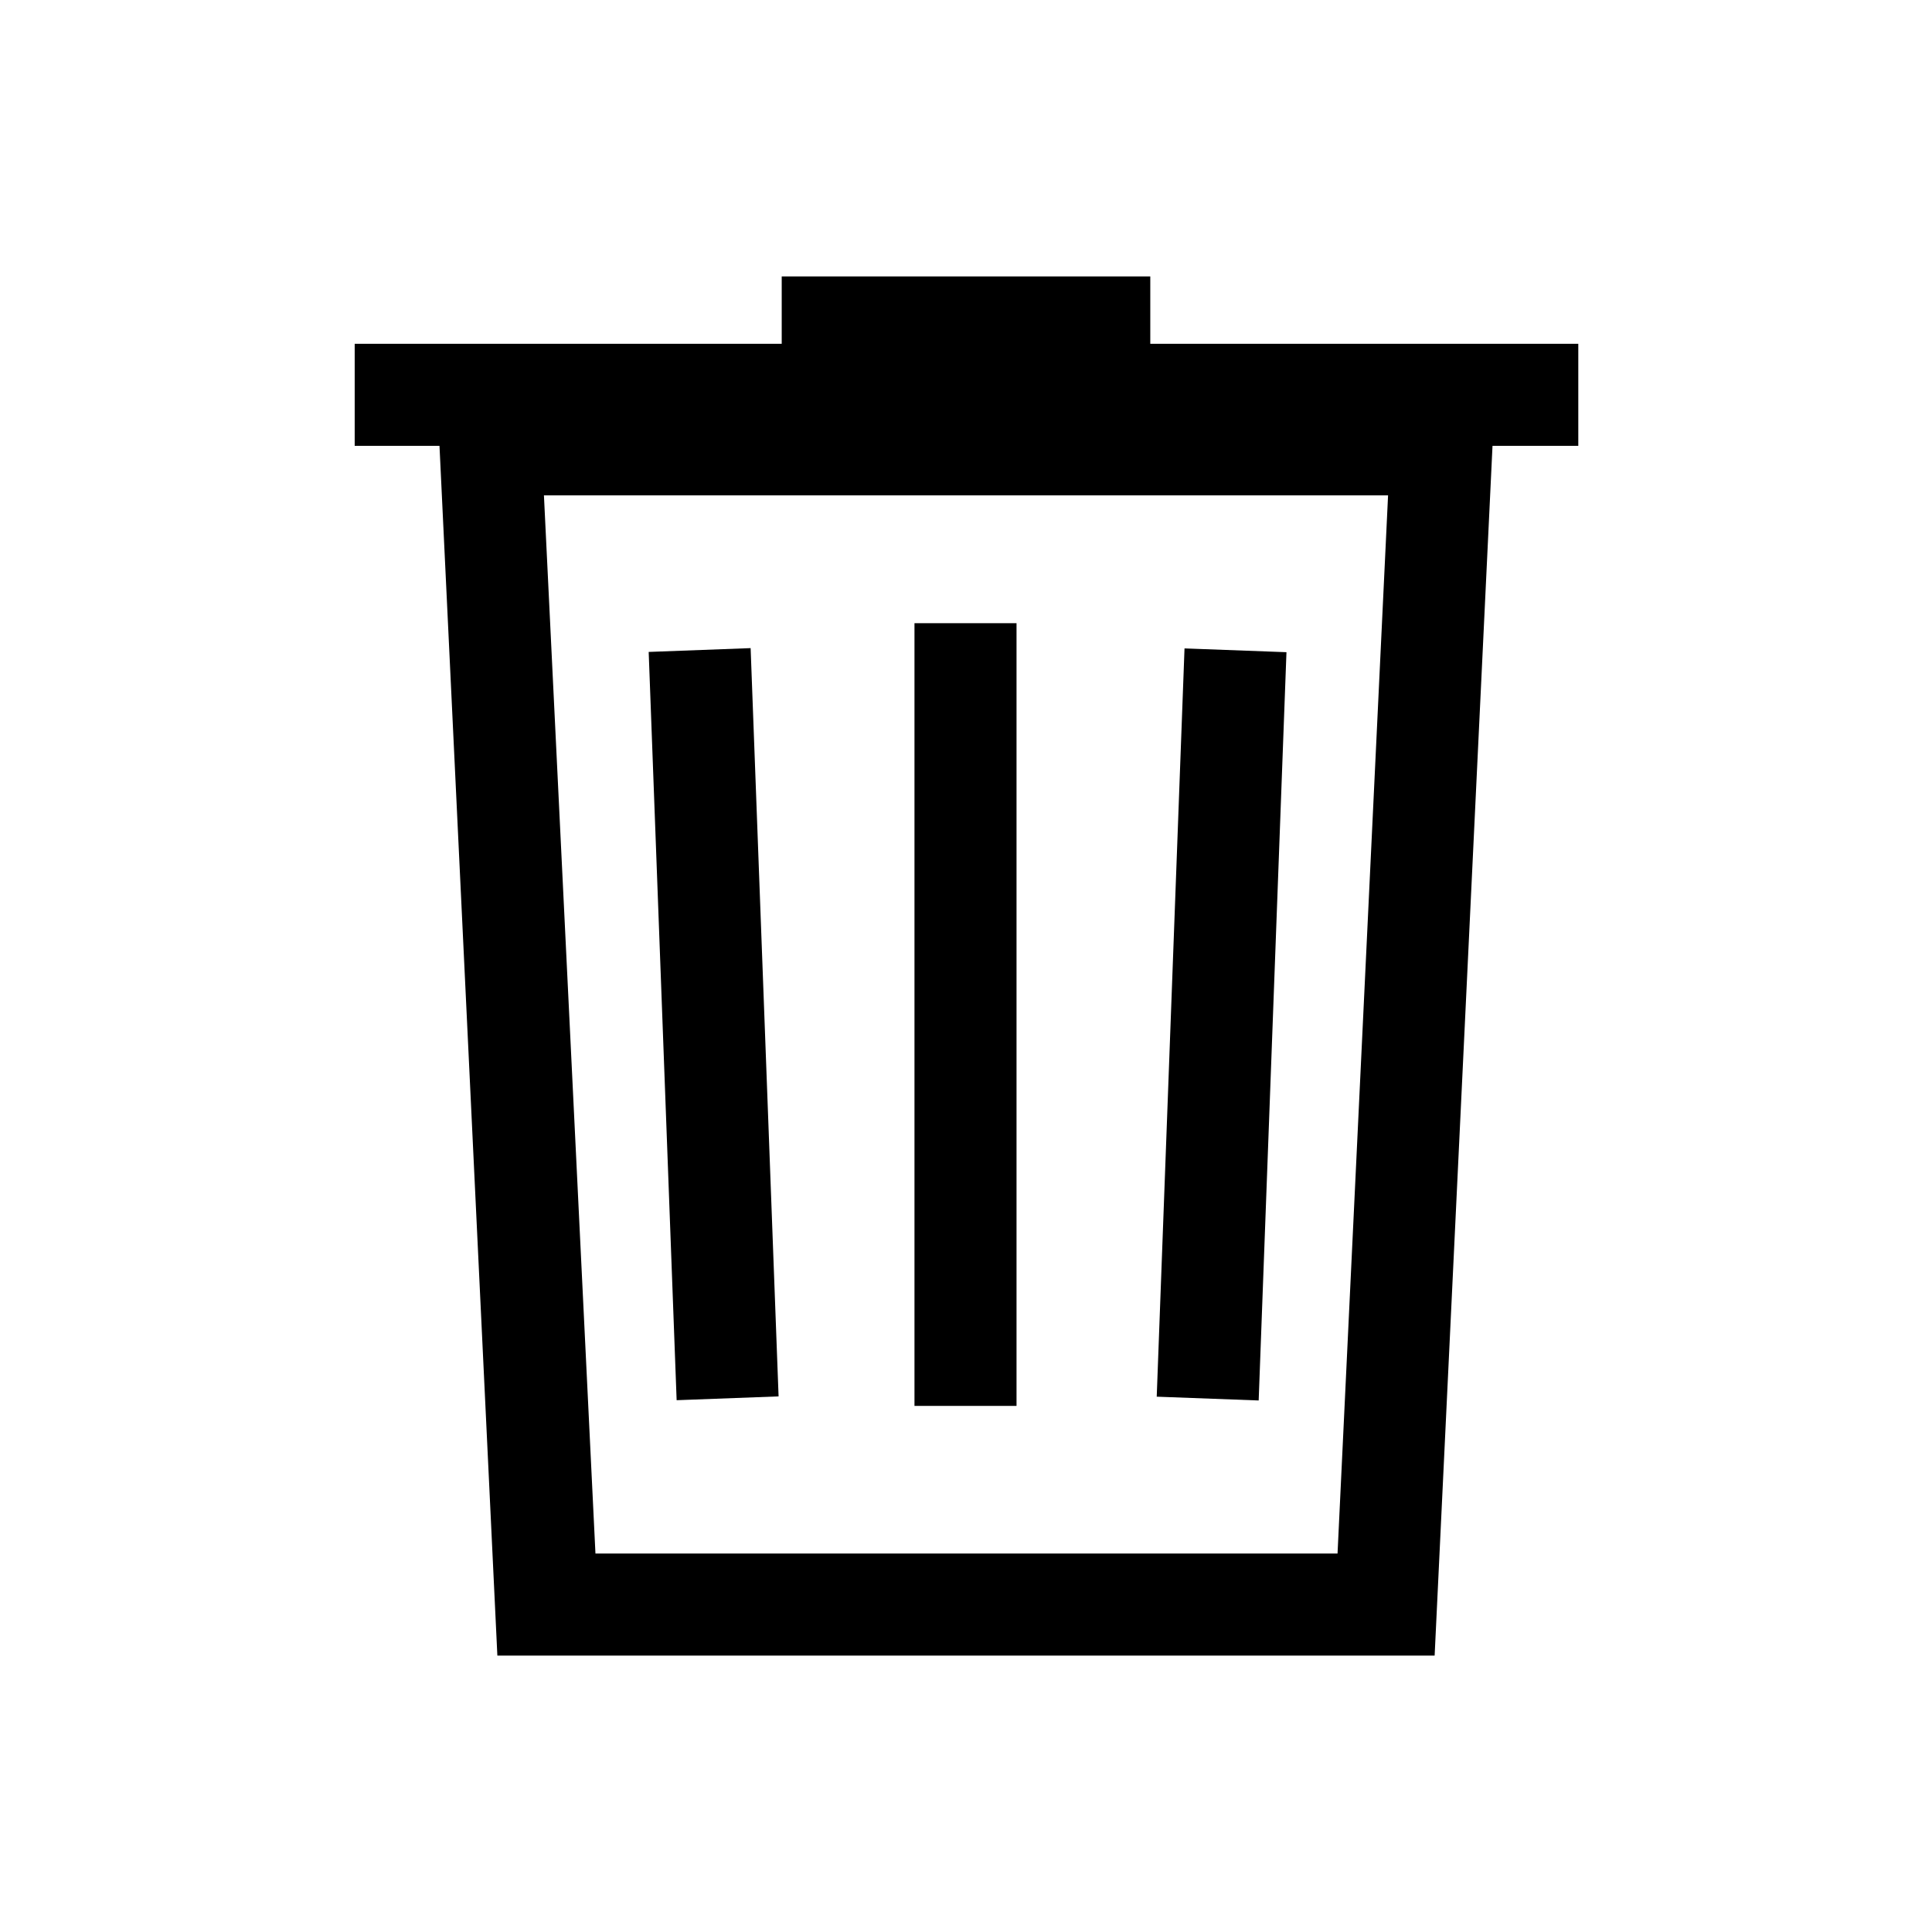 <?xml version="1.0" encoding="utf-8"?>
<!-- Generator: Adobe Illustrator 21.0.0, SVG Export Plug-In . SVG Version: 6.00 Build 0)  -->
<svg version="1.1" id="Layer_1" xmlns="http://www.w3.org/2000/svg" xmlns:xlink="http://www.w3.org/1999/xlink" x="0px" y="0px"
	 viewBox="0 0 195 195" style="enable-background:new 0 0 195 195;" xml:space="preserve">
<style type="text/css">
	.st0{fill:#EC576B;}
	.st1{fill:#FFFFFF;}
	.st2{fill:#E5E338;}
</style>
<g>
	<g>
		<path d="M144.8,167.1H50.2L44.1,39.6h106.8L144.8,167.1z M60.1,156.8h74.9L140.1,50H54.9L60.1,156.8z"/>
	</g>
	<g>
		
			<rect x="66.9" y="65.6" transform="matrix(0.999 -3.732391e-02 3.732391e-02 0.999 -3.809 2.763)" width="10.3" height="75.6"/>
	</g>
	<g>
		
			<rect x="85.6" y="98.2" transform="matrix(3.710797e-02 -0.999 0.999 3.710797e-02 15.472 222.84)" width="75.6" height="10.3"/>
	</g>
	<g>
		<rect x="92.3" y="62.9" width="10.3" height="79"/>
	</g>
	<g>
		<rect x="35.8" y="34.7" width="123.5" height="10.3"/>
	</g>
	<g>
		<rect x="78.9" y="27.9" width="37.2" height="9.2"/>
	</g>
</g>
</svg>
